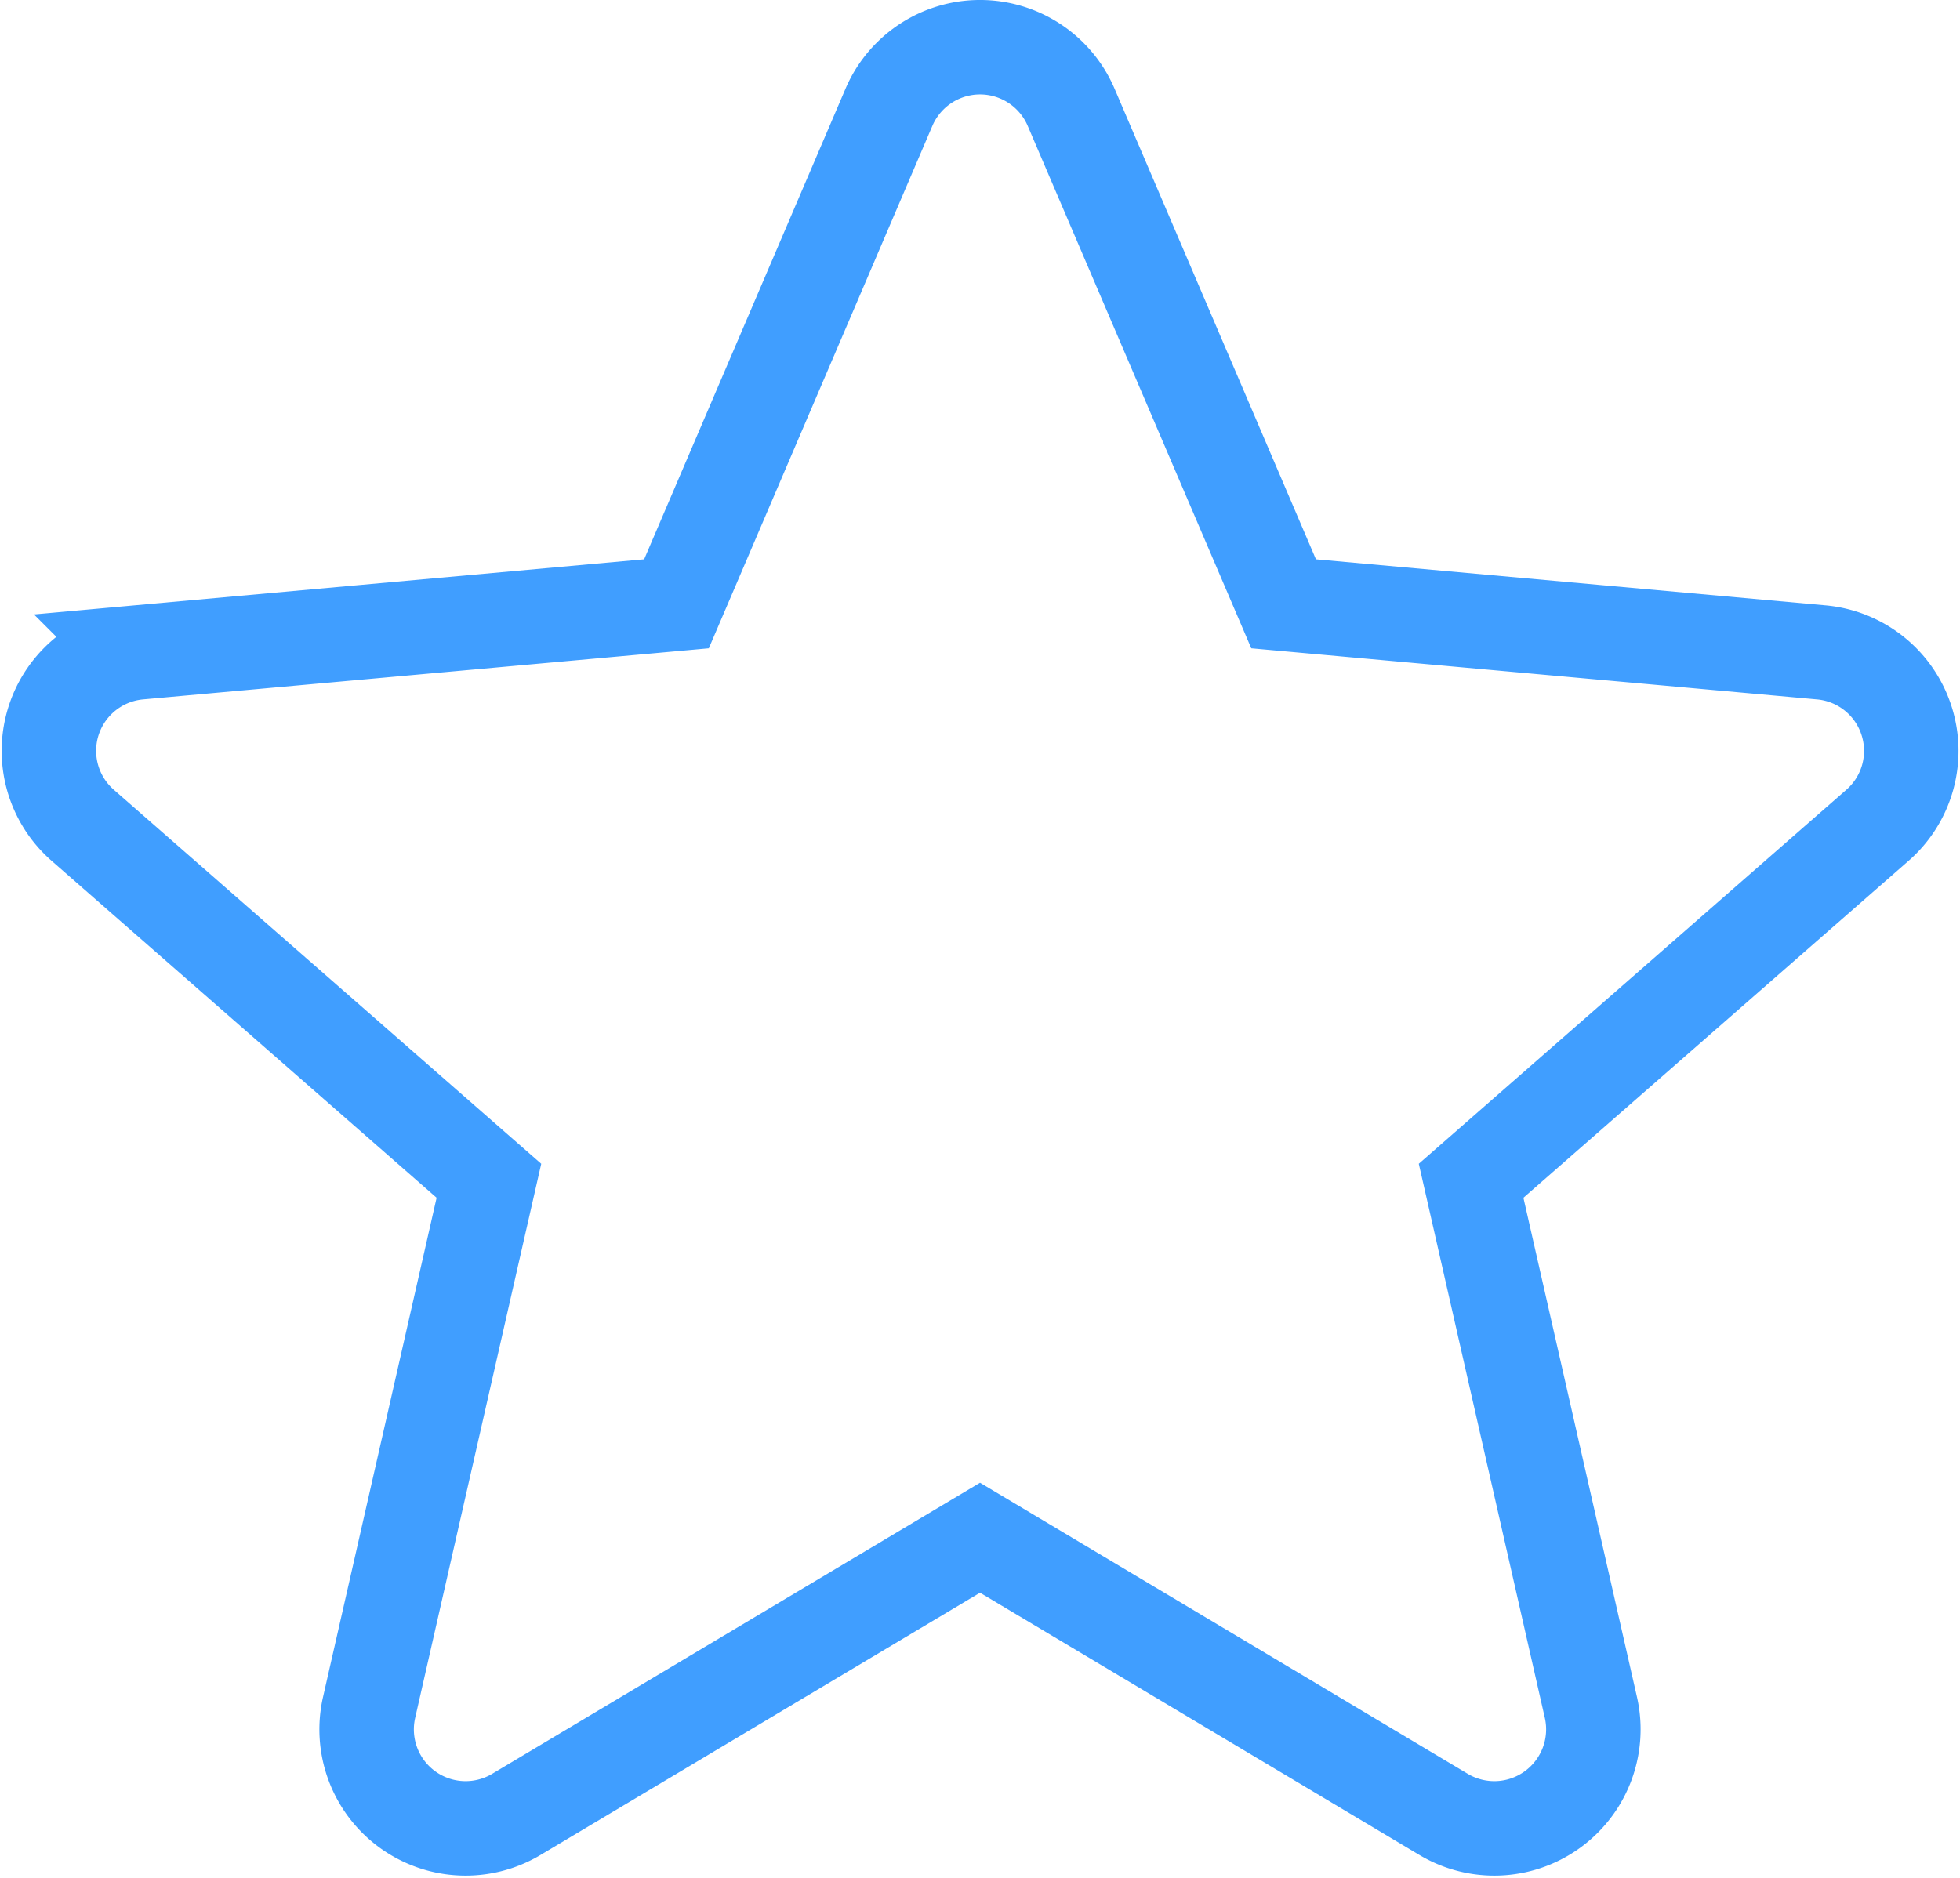 <svg xmlns="http://www.w3.org/2000/svg" width="72.611" height="69.588" viewBox="0 0 72.611 69.588">
    <path fill="none" stroke="#409EFF" stroke-width="3.5px" d="M68.819 25.434a3.661 3.661 0 0 0-3.154-2.514l-19.918-1.8-7.872-18.4a3.671 3.671 0 0 0-6.748 0l-7.872 18.4-19.921 1.8a3.664 3.664 0 0 0-2.084 6.4L16.307 42.5l-4.44 19.52a3.667 3.667 0 0 0 5.457 3.958L34.5 55.727l17.172 10.251a3.669 3.669 0 0 0 5.46-3.958L52.693 42.5 67.75 29.325a3.661 3.661 0 0 0 1.069-3.891zM34.83 55.529" transform="translate(1.806 1.254)"/>
</svg>

